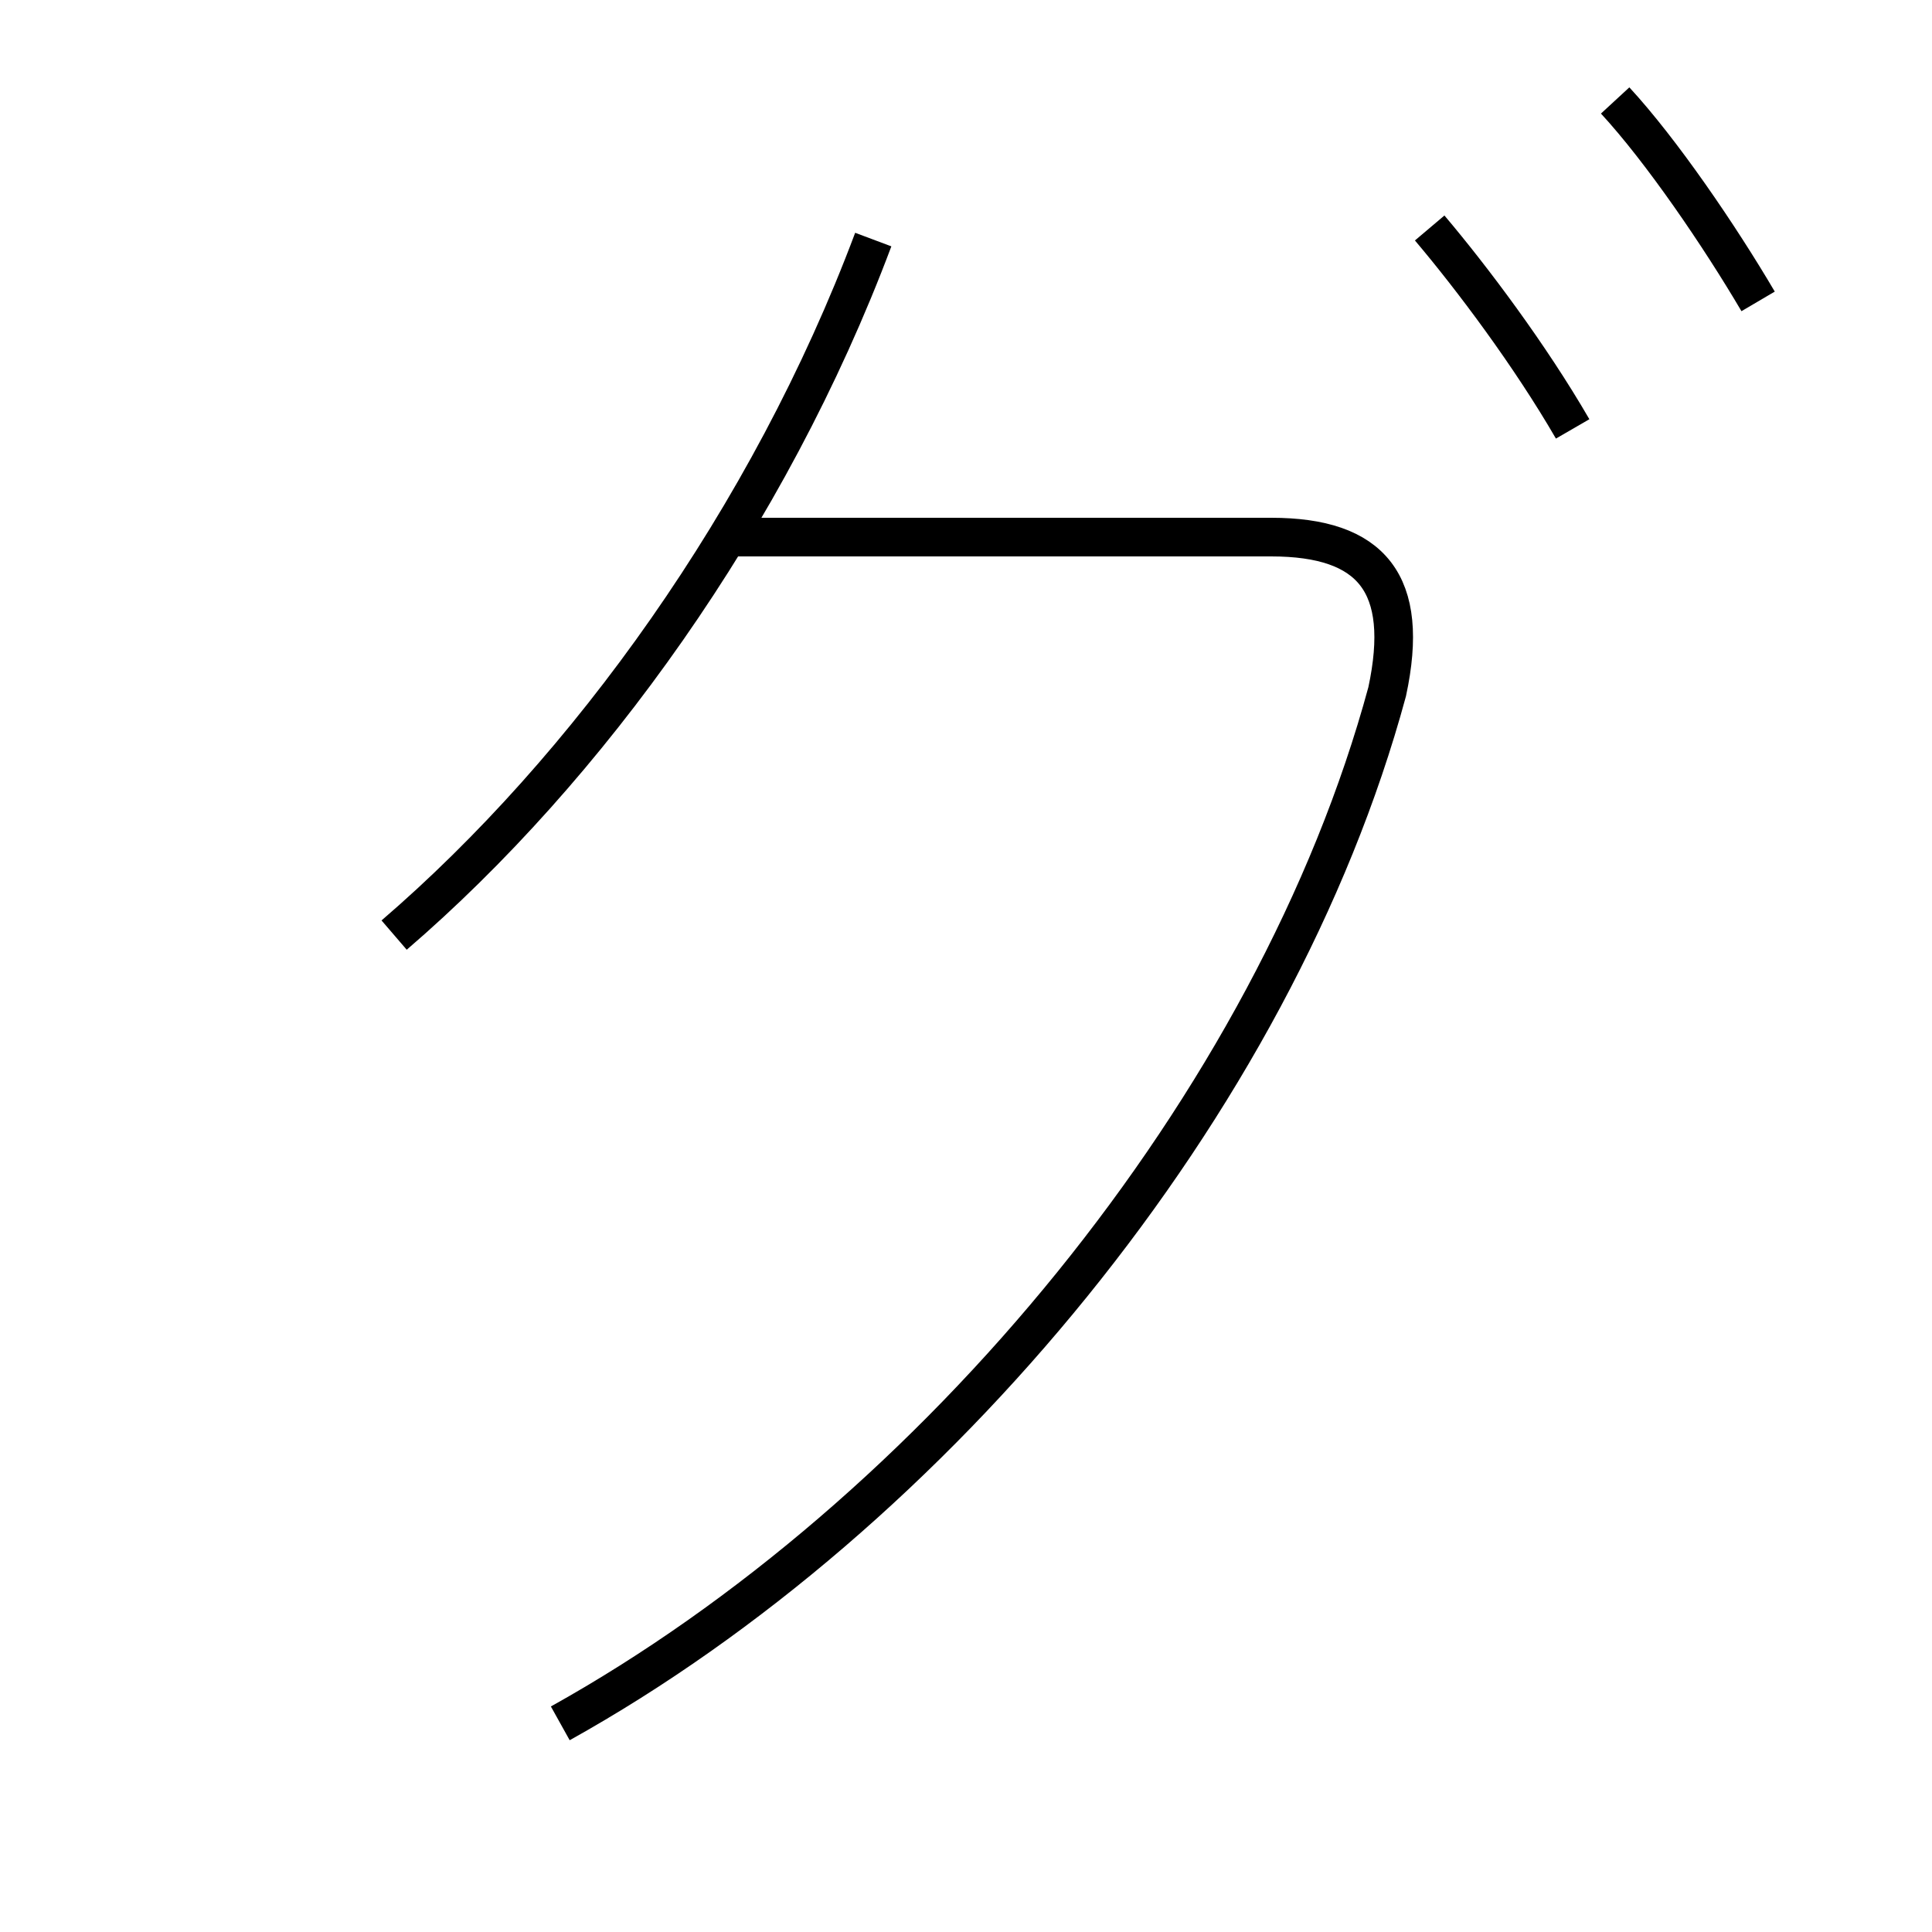 <?xml version='1.0' encoding='utf8'?>
<svg viewBox="0.0 -6.0 50.0 50.0" version="1.1" xmlns="http://www.w3.org/2000/svg">
<rect x="0.0" y="-6.0" width="50.0" height="50.0" fill="#808080" stroke="none"/>
<rect x="-1000" y="-1000" width="2000" height="2000" stroke="white" fill="white"/>
<g style="fill:white;stroke:#000000;  stroke-width:1">
<path d="M 14.5 0.6 C 24.2 -4.8 33.0 -15.4 35.9 -26.1 C 36.5 -28.9 35.5 -30.1 32.9 -30.1 L 18.6 -30.1 M 10.2 -19.8 C 15.2 -24.1 19.9 -30.6 22.6 -37.8 M 40.7 -32.9 C 39.6 -34.8 38.1 -36.8 37.0 -38.1 M 45.5 -36.2 C 44.5 -37.9 43.0 -40.1 41.8 -41.4" transform="translate(0.0 38.0)" />
</g>
</svg>